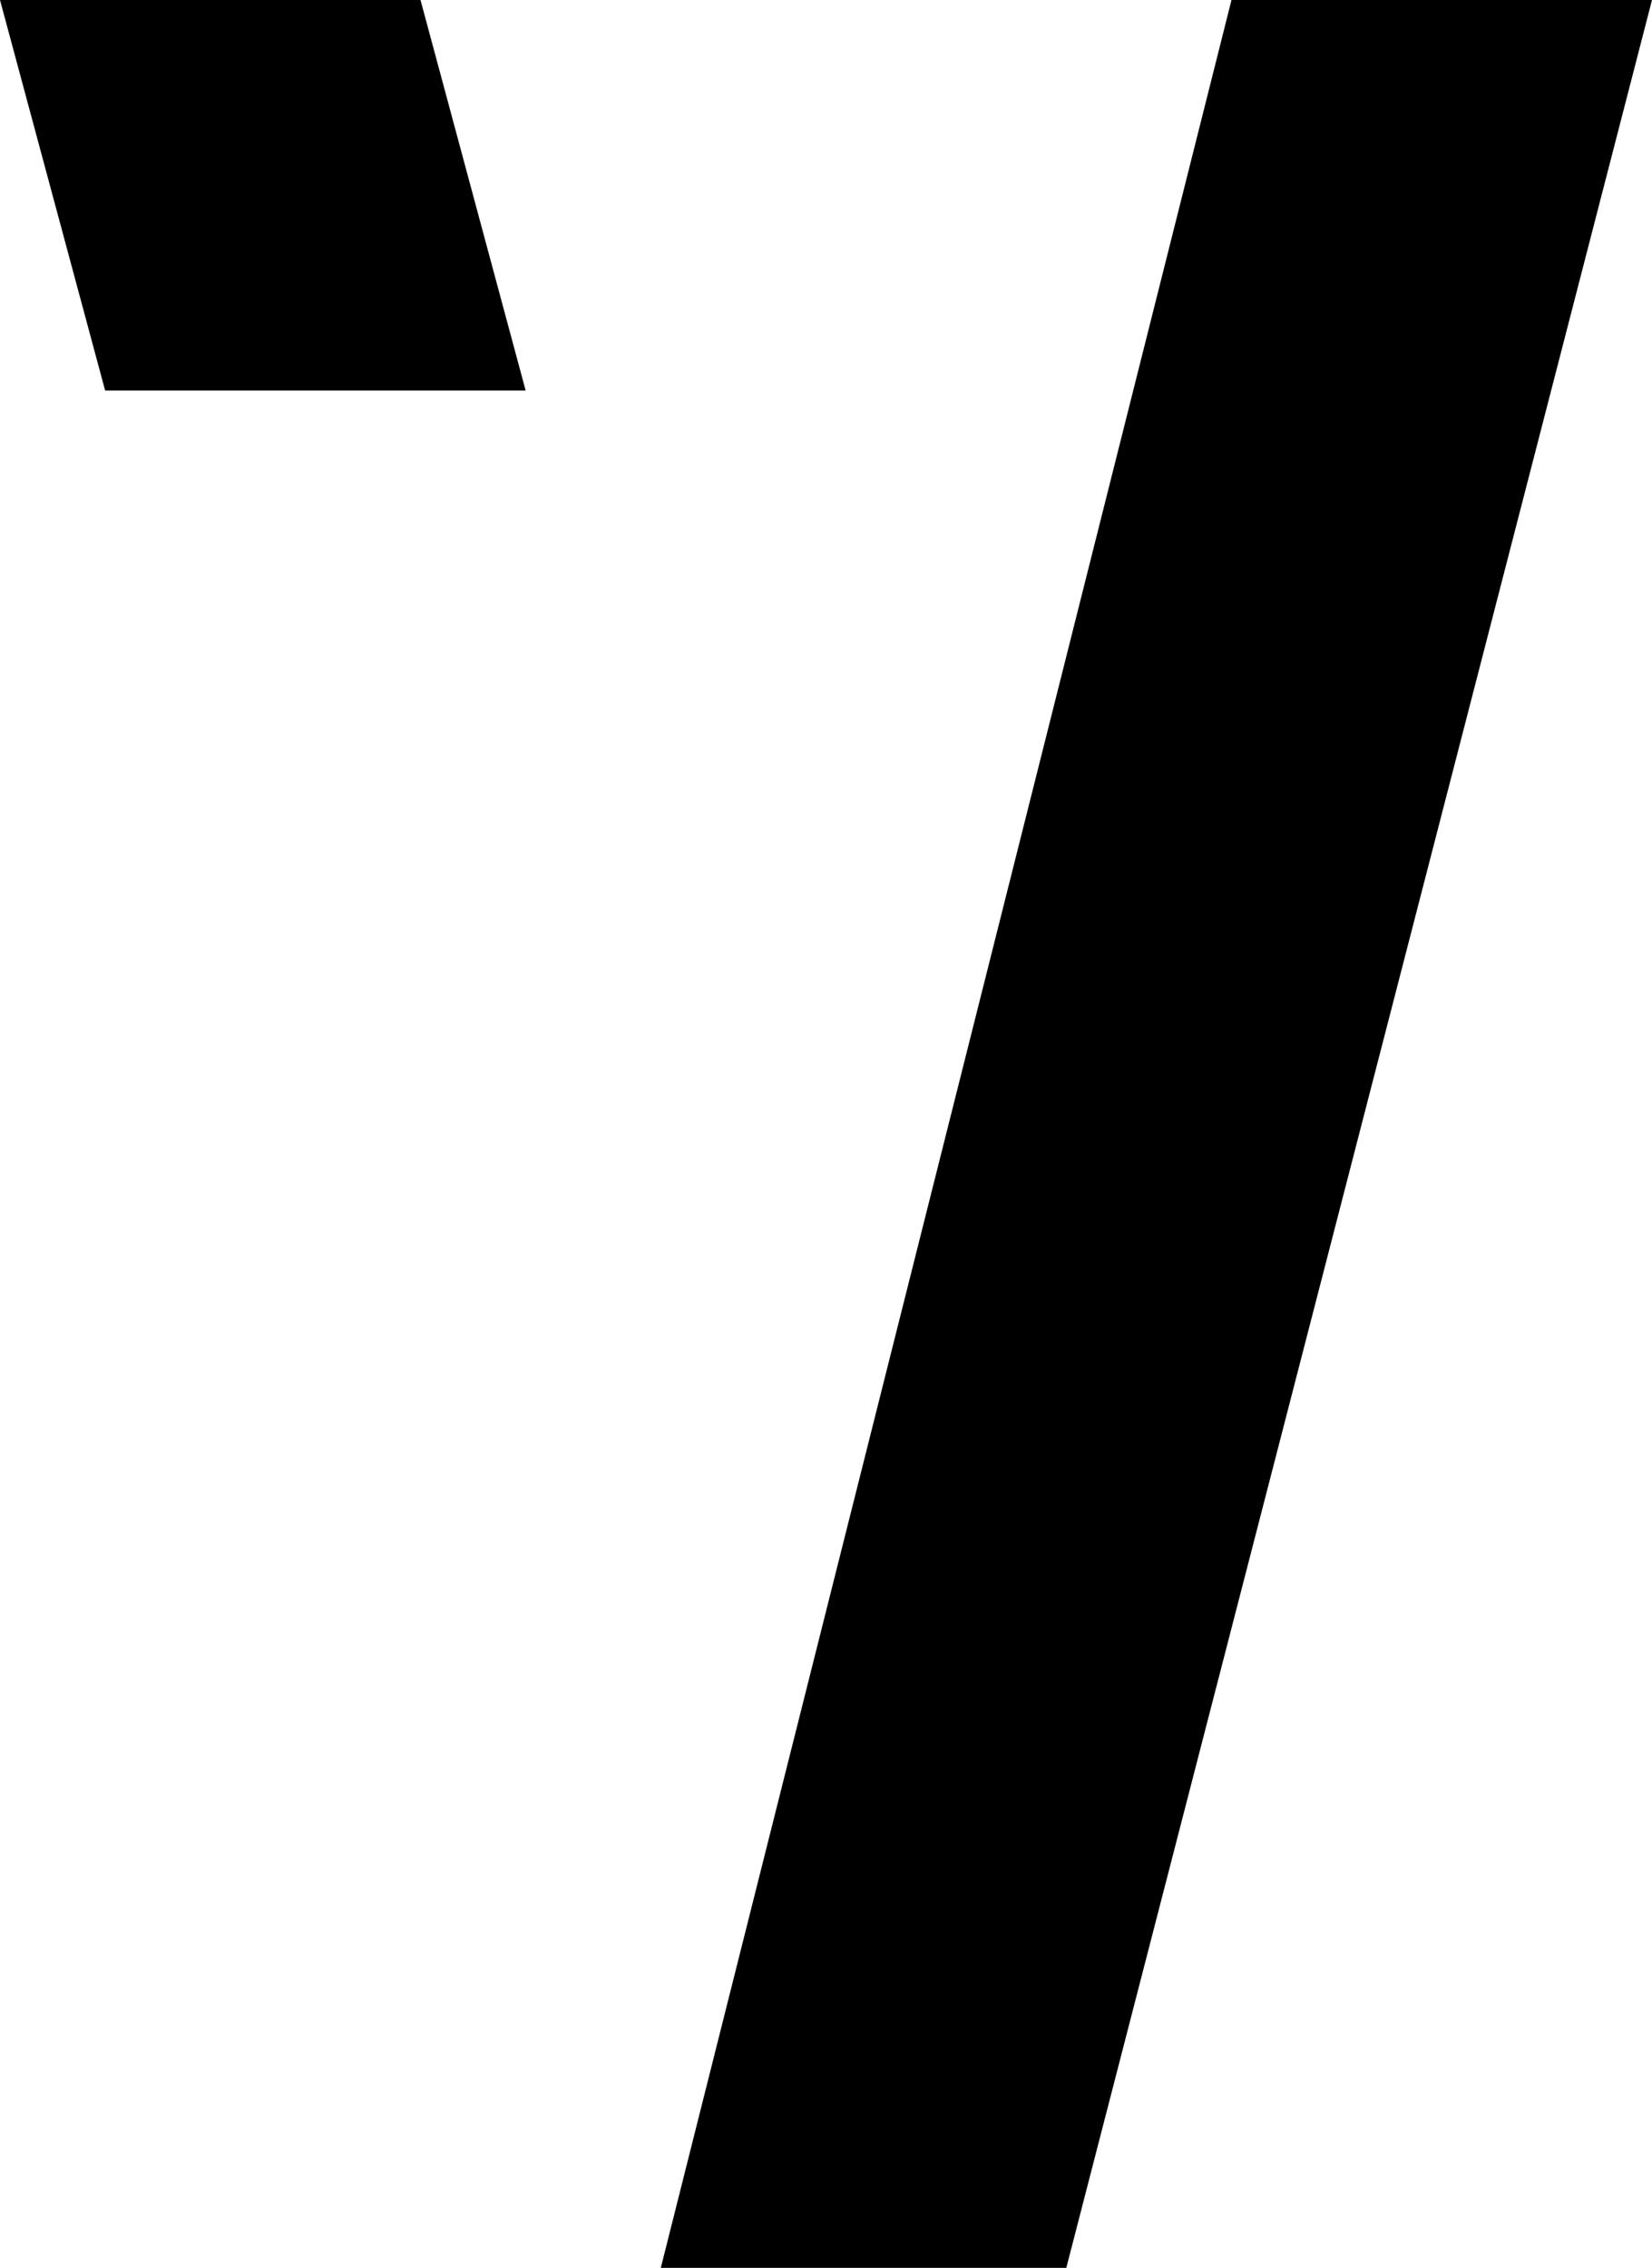 <?xml version="1.0" encoding="utf-8"?>
<!-- Generator: Adobe Illustrator 20.0.0, SVG Export Plug-In . SVG Version: 6.00 Build 0)  -->
<svg version="1.1" id="Layer_1" xmlns="http://www.w3.org/2000/svg" xmlns:xlink="http://www.w3.org/1999/xlink" x="0px" y="0px"
	 viewBox="0 0 11 15.1" style="enable-background:new 0 0 11 15.1;" xml:space="preserve">
<g>
	<polygon points="2.8,0 0,0 0.7,2.6 3.5,2.6 	"/>
	<polygon points="8.2,0 4.4,15.1 7.1,15.1 11,0 	"/>
</g>
</svg>
